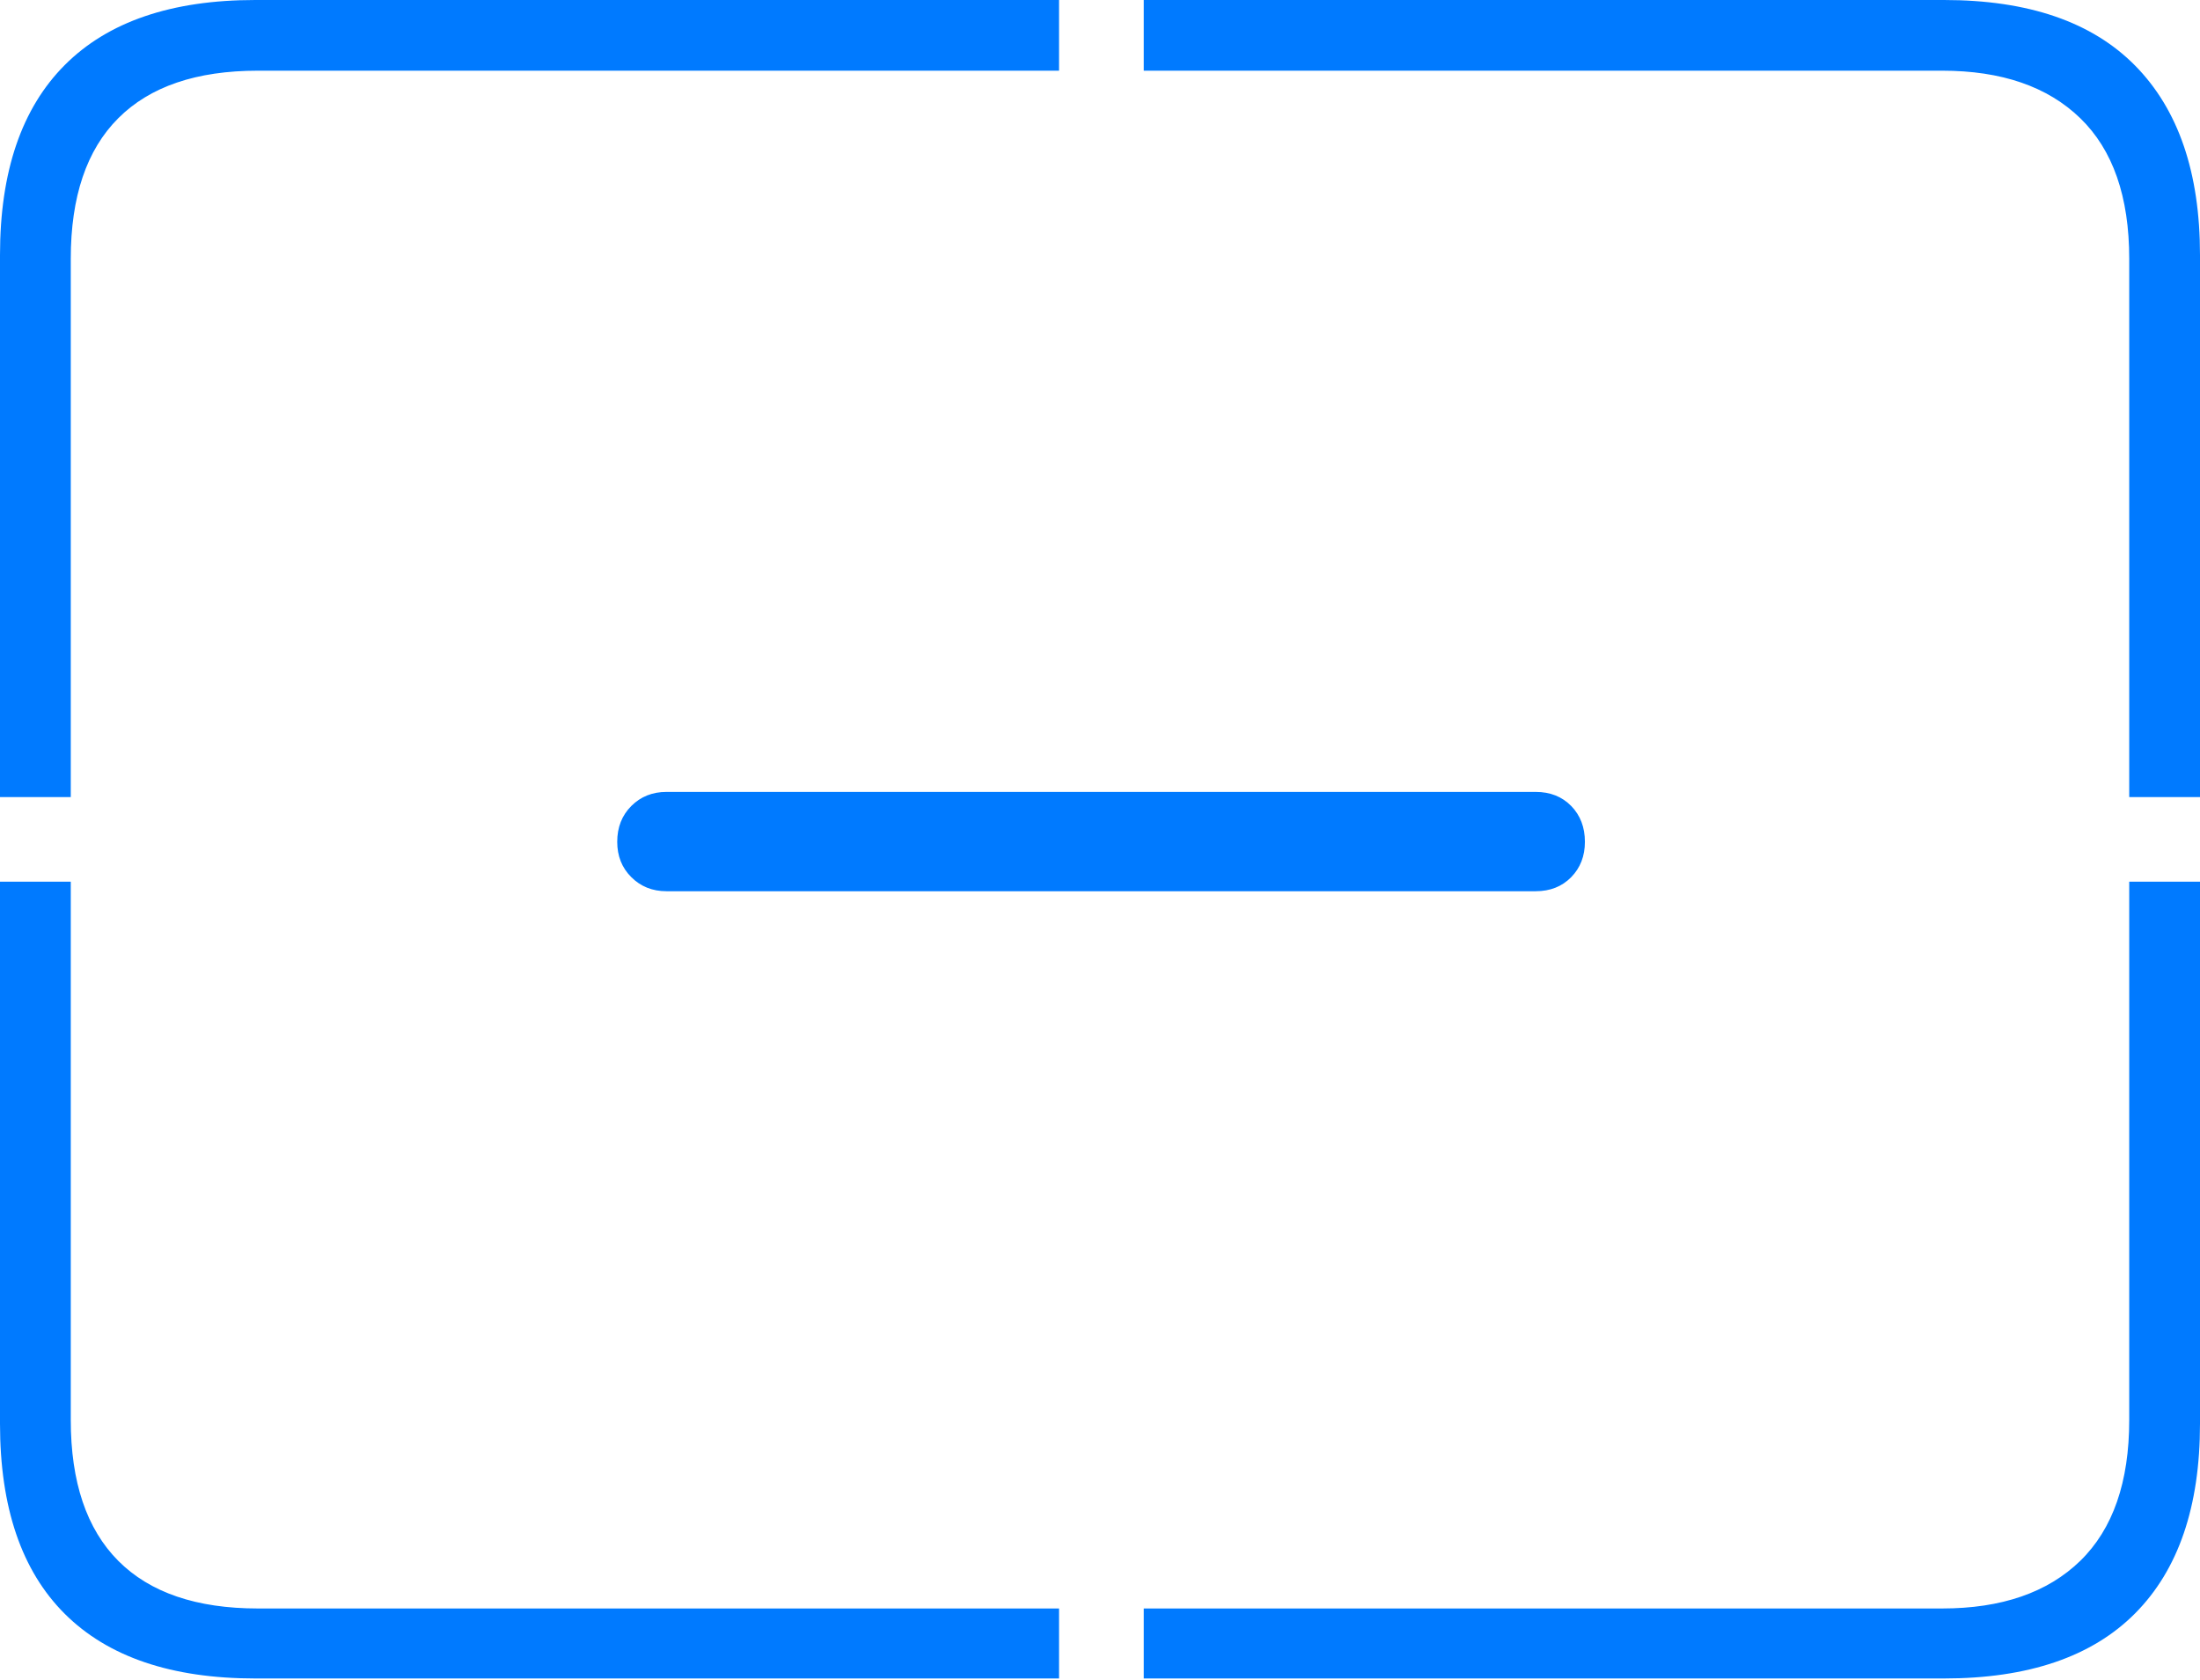 <?xml version="1.0" encoding="UTF-8"?>
<!--Generator: Apple Native CoreSVG 175-->
<!DOCTYPE svg
PUBLIC "-//W3C//DTD SVG 1.1//EN"
       "http://www.w3.org/Graphics/SVG/1.1/DTD/svg11.dtd">
<svg version="1.1" xmlns="http://www.w3.org/2000/svg" xmlns:xlink="http://www.w3.org/1999/xlink" width="22.662" height="17.303">
 <g>
  <rect height="17.303" opacity="0" width="22.662" x="0" y="0"/>
  <path d="M6.358 8.671Q6.358 8.891 6.503 9.035Q6.648 9.18 6.865 9.18L15.819 9.18Q16.043 9.18 16.185 9.035Q16.326 8.891 16.326 8.671Q16.326 8.447 16.185 8.302Q16.043 8.157 15.819 8.157L6.865 8.157Q6.648 8.157 6.503 8.302Q6.358 8.447 6.358 8.671ZM2.63 17.289L10.909 17.289L10.909 16.568L2.657 16.568Q1.707 16.568 1.218 16.077Q0.729 15.585 0.729 14.627L0.729 9.082L0 9.082L0 14.665Q0 15.959 0.668 16.624Q1.336 17.289 2.63 17.289ZM11.782 17.289L20.024 17.289Q21.328 17.289 21.995 16.617Q22.662 15.944 22.662 14.665L22.662 9.082L21.933 9.082L21.933 14.627Q21.933 15.585 21.429 16.077Q20.924 16.568 20.005 16.568L11.782 16.568ZM21.933 8.21L22.662 8.21L22.662 2.627Q22.662 1.355 21.995 0.677Q21.328 0 20.024 0L11.782 0L11.782 0.728L20.005 0.728Q20.924 0.728 21.429 1.218Q21.933 1.707 21.933 2.665ZM0 8.21L0.729 8.21L0.729 2.665Q0.729 1.707 1.218 1.218Q1.707 0.728 2.657 0.728L10.909 0.728L10.909 0L2.63 0Q1.336 0 0.668 0.669Q0 1.338 0 2.627Z" fill="#007aff"/>
 </g>
</svg>
